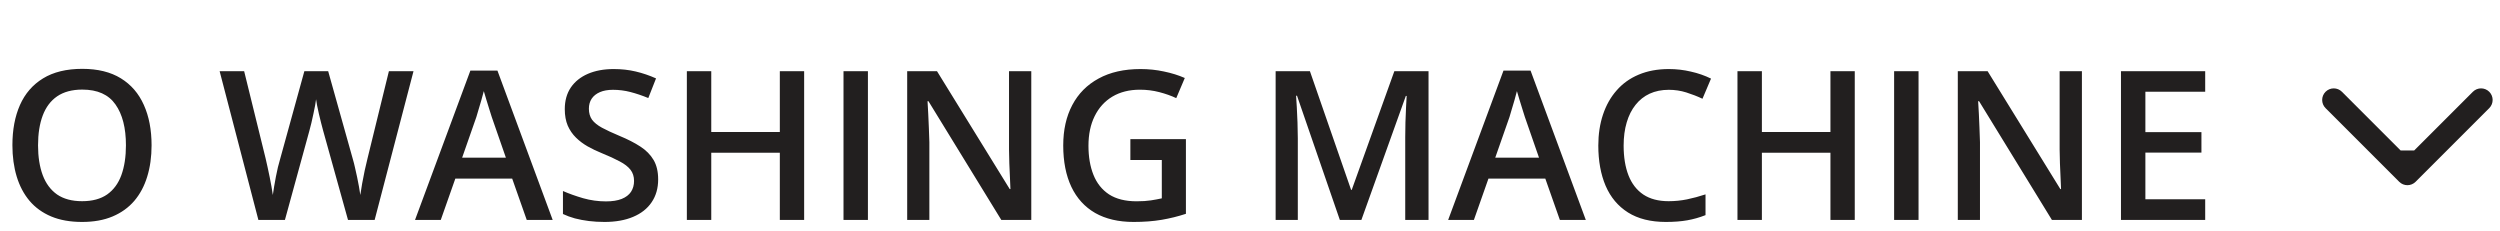 <svg width="216" height="20" viewBox="0 0 216 20" fill="none" xmlns="http://www.w3.org/2000/svg">
<path d="M207.293 15.707C207.683 16.098 208.317 16.098 208.707 15.707L215.071 9.343C215.462 8.953 215.462 8.319 215.071 7.929C214.681 7.538 214.047 7.538 213.657 7.929L208 13.586L202.343 7.929C201.953 7.538 201.319 7.538 200.929 7.929C200.538 8.319 200.538 8.953 200.929 9.343L207.293 15.707ZM207 13V15H209V13H207Z" fill="#221F1F"/>
<path d="M13.096 12.558C13.096 13.548 12.97 14.45 12.718 15.265C12.472 16.073 12.1 16.77 11.602 17.356C11.104 17.936 10.479 18.385 9.729 18.701C8.979 19.018 8.101 19.176 7.093 19.176C6.067 19.176 5.177 19.018 4.421 18.701C3.671 18.385 3.047 17.934 2.549 17.348C2.057 16.762 1.688 16.061 1.441 15.247C1.195 14.433 1.072 13.53 1.072 12.54C1.072 11.216 1.289 10.062 1.723 9.077C2.162 8.087 2.827 7.319 3.718 6.774C4.614 6.224 5.745 5.948 7.11 5.948C8.446 5.948 9.557 6.221 10.441 6.766C11.326 7.311 11.988 8.078 12.428 9.068C12.873 10.053 13.096 11.216 13.096 12.558ZM3.287 12.558C3.287 13.548 3.422 14.406 3.691 15.133C3.961 15.854 4.374 16.41 4.931 16.803C5.493 17.189 6.214 17.383 7.093 17.383C7.978 17.383 8.698 17.189 9.255 16.803C9.812 16.41 10.222 15.854 10.485 15.133C10.749 14.406 10.881 13.548 10.881 12.558C10.881 11.052 10.579 9.874 9.976 9.024C9.378 8.169 8.423 7.741 7.11 7.741C6.231 7.741 5.508 7.935 4.939 8.321C4.377 8.708 3.961 9.262 3.691 9.982C3.422 10.697 3.287 11.556 3.287 12.558ZM35.727 6.15L32.37 19H30.067L27.923 11.301C27.87 11.113 27.811 10.891 27.747 10.633C27.683 10.375 27.618 10.111 27.554 9.842C27.495 9.572 27.442 9.326 27.395 9.104C27.355 8.875 27.325 8.699 27.308 8.576C27.296 8.699 27.27 8.872 27.229 9.095C27.188 9.317 27.138 9.563 27.079 9.833C27.026 10.097 26.968 10.36 26.903 10.624C26.839 10.882 26.78 11.11 26.727 11.31L24.618 19H22.324L18.976 6.15H21.094L22.948 13.683C23.007 13.923 23.065 14.184 23.124 14.465C23.189 14.74 23.247 15.019 23.3 15.3C23.358 15.581 23.411 15.856 23.458 16.126C23.505 16.39 23.543 16.63 23.572 16.847C23.602 16.624 23.64 16.378 23.686 16.108C23.733 15.833 23.783 15.555 23.836 15.273C23.895 14.986 23.953 14.711 24.012 14.447C24.076 14.184 24.141 13.946 24.205 13.735L26.297 6.15H28.354L30.489 13.762C30.554 13.979 30.615 14.222 30.674 14.491C30.738 14.761 30.8 15.036 30.858 15.317C30.917 15.599 30.97 15.871 31.017 16.135C31.064 16.398 31.102 16.636 31.131 16.847C31.172 16.56 31.225 16.231 31.289 15.862C31.354 15.493 31.427 15.118 31.509 14.737C31.591 14.356 31.673 14.005 31.755 13.683L33.601 6.15H35.727ZM45.51 19L44.253 15.432H39.34L38.083 19H35.859L40.641 6.098H42.978L47.751 19H45.51ZM43.708 13.621L42.486 10.105C42.44 9.953 42.372 9.739 42.284 9.464C42.196 9.183 42.108 8.898 42.02 8.611C41.933 8.318 41.859 8.072 41.801 7.873C41.742 8.113 41.669 8.383 41.581 8.682C41.499 8.975 41.417 9.25 41.335 9.508C41.259 9.766 41.2 9.965 41.159 10.105L39.929 13.621H43.708ZM56.865 15.502C56.865 16.264 56.678 16.92 56.303 17.471C55.934 18.021 55.4 18.443 54.703 18.736C54.012 19.029 53.185 19.176 52.225 19.176C51.756 19.176 51.308 19.149 50.88 19.097C50.452 19.044 50.048 18.968 49.667 18.868C49.292 18.763 48.949 18.637 48.639 18.49V16.504C49.16 16.732 49.743 16.94 50.388 17.128C51.032 17.31 51.688 17.4 52.356 17.4C52.901 17.4 53.352 17.33 53.71 17.189C54.073 17.043 54.343 16.838 54.519 16.574C54.694 16.305 54.782 15.991 54.782 15.634C54.782 15.253 54.68 14.931 54.475 14.667C54.27 14.403 53.959 14.163 53.543 13.946C53.133 13.724 52.617 13.486 51.996 13.234C51.574 13.065 51.17 12.871 50.783 12.654C50.402 12.438 50.062 12.183 49.764 11.89C49.465 11.597 49.227 11.251 49.052 10.852C48.882 10.448 48.797 9.974 48.797 9.429C48.797 8.702 48.97 8.081 49.315 7.565C49.667 7.05 50.159 6.654 50.792 6.379C51.431 6.104 52.175 5.966 53.024 5.966C53.698 5.966 54.331 6.036 54.923 6.177C55.52 6.317 56.106 6.517 56.681 6.774L56.013 8.471C55.485 8.254 54.973 8.081 54.475 7.952C53.982 7.823 53.478 7.759 52.963 7.759C52.518 7.759 52.14 7.826 51.829 7.961C51.519 8.096 51.281 8.286 51.117 8.532C50.959 8.772 50.88 9.06 50.88 9.394C50.88 9.769 50.971 10.085 51.152 10.343C51.34 10.595 51.627 10.826 52.014 11.037C52.406 11.248 52.91 11.482 53.525 11.74C54.234 12.033 54.835 12.341 55.327 12.663C55.825 12.985 56.206 13.372 56.47 13.823C56.733 14.269 56.865 14.828 56.865 15.502ZM69.478 19H67.377V13.199H61.453V19H59.344V6.15H61.453V11.406H67.377V6.15H69.478V19ZM72.879 19V6.15H74.988V19H72.879ZM89.103 19H86.511L80.218 8.743H80.139C80.162 9.089 80.183 9.455 80.2 9.842C80.224 10.229 80.241 10.627 80.253 11.037C80.27 11.447 80.285 11.863 80.297 12.285V19H78.381V6.15H80.956L87.24 16.337H87.302C87.29 16.038 87.275 15.695 87.258 15.309C87.24 14.922 87.223 14.523 87.205 14.113C87.193 13.697 87.185 13.296 87.179 12.909V6.15H89.103V19ZM97.664 12.021H102.463V18.473C101.789 18.695 101.092 18.868 100.371 18.991C99.65 19.114 98.842 19.176 97.945 19.176C96.639 19.176 95.531 18.918 94.623 18.402C93.721 17.881 93.035 17.128 92.566 16.144C92.098 15.153 91.863 13.961 91.863 12.566C91.863 11.225 92.124 10.062 92.645 9.077C93.167 8.087 93.926 7.322 94.922 6.783C95.918 6.238 97.125 5.966 98.543 5.966C99.24 5.966 99.914 6.036 100.564 6.177C101.221 6.312 101.821 6.499 102.366 6.739L101.628 8.479C101.194 8.274 100.708 8.102 100.169 7.961C99.63 7.82 99.07 7.75 98.49 7.75C97.57 7.75 96.776 7.949 96.108 8.348C95.446 8.746 94.936 9.309 94.579 10.035C94.222 10.756 94.043 11.608 94.043 12.593C94.043 13.548 94.186 14.386 94.474 15.106C94.761 15.827 95.209 16.39 95.818 16.794C96.434 17.192 97.228 17.392 98.2 17.392C98.686 17.392 99.1 17.365 99.439 17.312C99.779 17.26 100.093 17.201 100.38 17.137V13.823H97.664V12.021ZM115.761 19L112.061 8.269H111.981C111.999 8.509 112.02 8.837 112.043 9.253C112.066 9.669 112.087 10.114 112.104 10.589C112.122 11.063 112.131 11.518 112.131 11.951V19H110.215V6.15H113.177L116.736 16.407H116.789L120.472 6.15H123.425V19H121.412V11.846C121.412 11.453 121.418 11.028 121.43 10.571C121.447 10.114 121.465 9.681 121.482 9.271C121.506 8.86 121.523 8.532 121.535 8.286H121.465L117.624 19H115.761ZM134.771 19L133.515 15.432H128.602L127.345 19H125.121L129.902 6.098H132.24L137.013 19H134.771ZM132.97 13.621L131.748 10.105C131.701 9.953 131.634 9.739 131.546 9.464C131.458 9.183 131.37 8.898 131.282 8.611C131.194 8.318 131.121 8.072 131.062 7.873C131.004 8.113 130.931 8.383 130.843 8.682C130.761 8.975 130.679 9.25 130.597 9.508C130.521 9.766 130.462 9.965 130.421 10.105L129.19 13.621H132.97ZM144.185 7.759C143.569 7.759 143.019 7.87 142.532 8.093C142.052 8.315 141.645 8.638 141.311 9.06C140.977 9.476 140.722 9.982 140.546 10.58C140.37 11.172 140.282 11.84 140.282 12.584C140.282 13.58 140.423 14.438 140.704 15.159C140.985 15.874 141.413 16.425 141.987 16.811C142.562 17.192 143.288 17.383 144.167 17.383C144.712 17.383 145.242 17.33 145.758 17.225C146.273 17.119 146.807 16.976 147.357 16.794V18.587C146.836 18.792 146.309 18.941 145.775 19.035C145.242 19.129 144.627 19.176 143.93 19.176C142.617 19.176 141.527 18.903 140.66 18.358C139.799 17.814 139.154 17.046 138.727 16.056C138.305 15.065 138.094 13.905 138.094 12.575C138.094 11.602 138.229 10.712 138.498 9.903C138.768 9.095 139.16 8.397 139.676 7.812C140.191 7.22 140.827 6.766 141.583 6.449C142.345 6.127 143.215 5.966 144.193 5.966C144.838 5.966 145.471 6.039 146.092 6.186C146.719 6.326 147.299 6.528 147.832 6.792L147.094 8.532C146.648 8.321 146.183 8.14 145.696 7.987C145.21 7.835 144.706 7.759 144.185 7.759ZM160.251 19H158.15V13.199H152.227V19H150.117V6.15H152.227V11.406H158.15V6.15H160.251V19ZM163.652 19V6.15H165.762V19H163.652ZM179.877 19H177.284L170.991 8.743H170.912C170.936 9.089 170.956 9.455 170.974 9.842C170.997 10.229 171.015 10.627 171.026 11.037C171.044 11.447 171.059 11.863 171.07 12.285V19H169.154V6.15H171.729L178.014 16.337H178.075C178.063 16.038 178.049 15.695 178.031 15.309C178.014 14.922 177.996 14.523 177.979 14.113C177.967 13.697 177.958 13.296 177.952 12.909V6.15H179.877V19ZM190.529 19H183.252V6.15H190.529V7.926H185.361V11.415H190.204V13.182H185.361V17.216H190.529V19Z" fill="#221F1F"/>
</svg>
